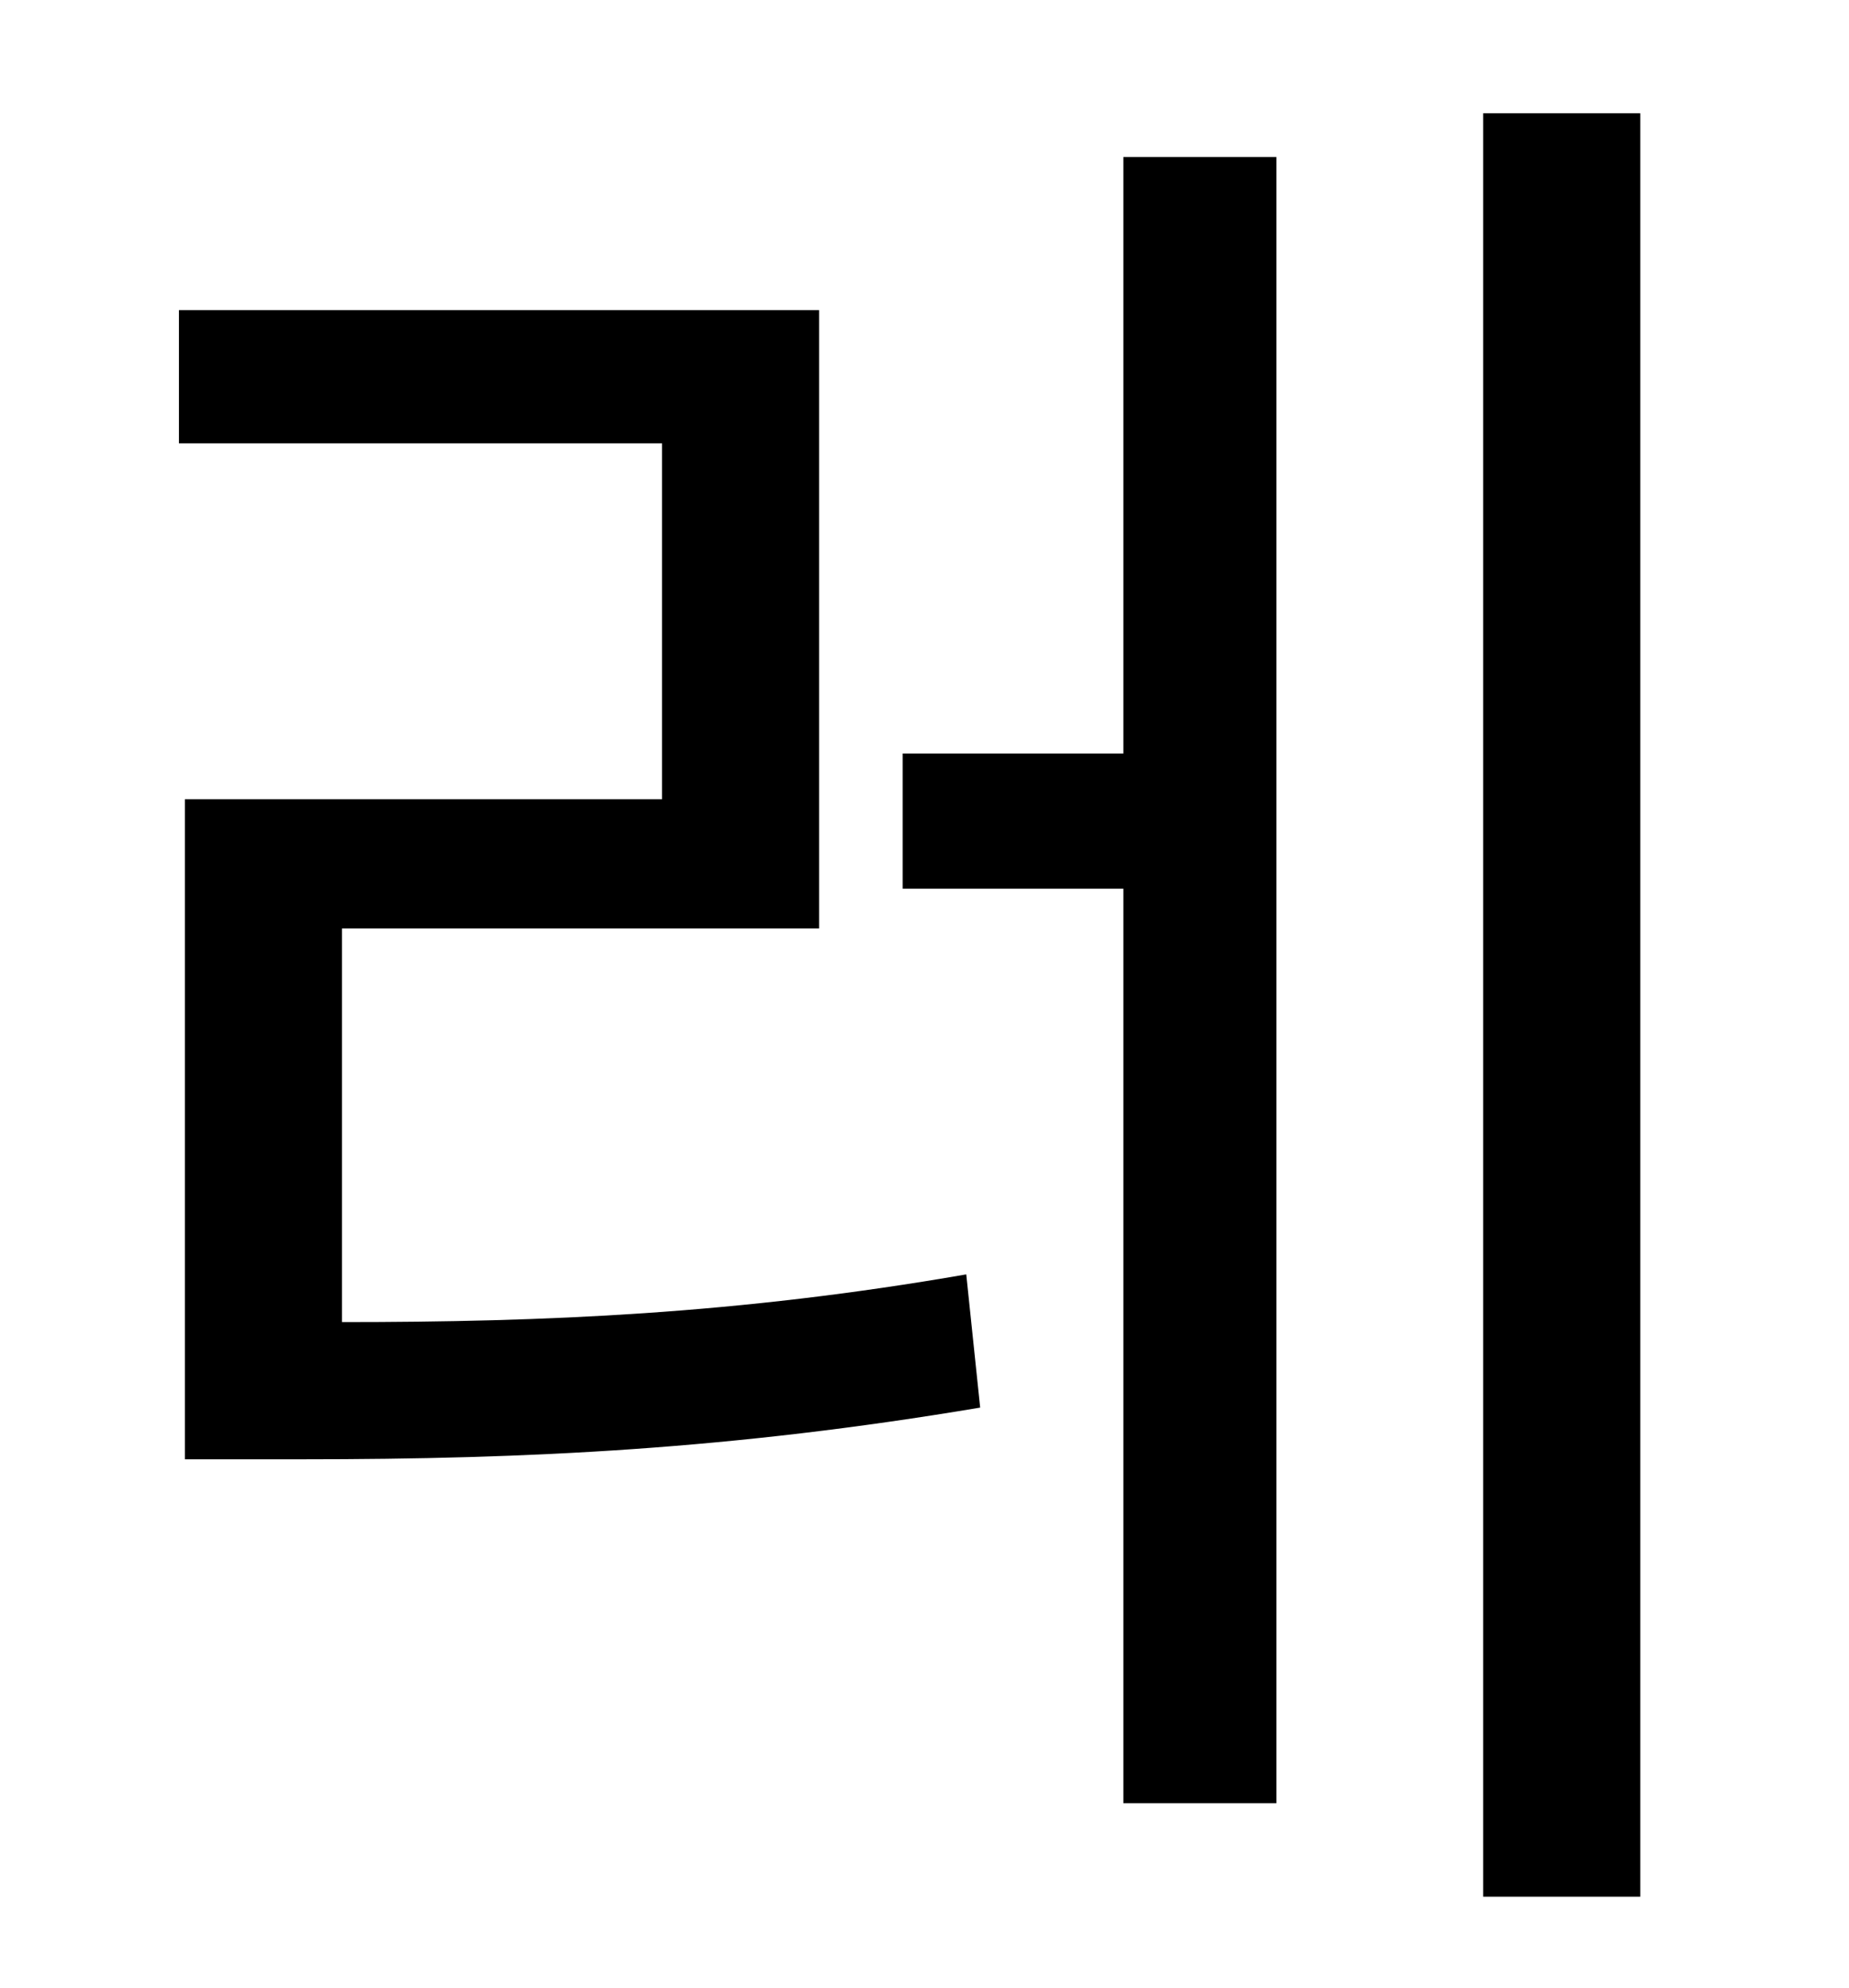 <?xml version="1.0" standalone="no"?>
<!DOCTYPE svg PUBLIC "-//W3C//DTD SVG 1.1//EN" "http://www.w3.org/Graphics/SVG/1.1/DTD/svg11.dtd" >
<svg xmlns="http://www.w3.org/2000/svg" xmlns:xlink="http://www.w3.org/1999/xlink" version="1.1" viewBox="-10 0 930 1000">
   <path fill="currentColor"
d="M162 467v198c102 0 199 -4 314 -24l7 67c-125 21 -227 26 -341 26h-59v-332h240v-179h-243v-67h322v311h-240zM555 379v-300h77v828h-77v-460h-111v-68h111zM736 57h79v897h-79v-897z" />
</svg>
